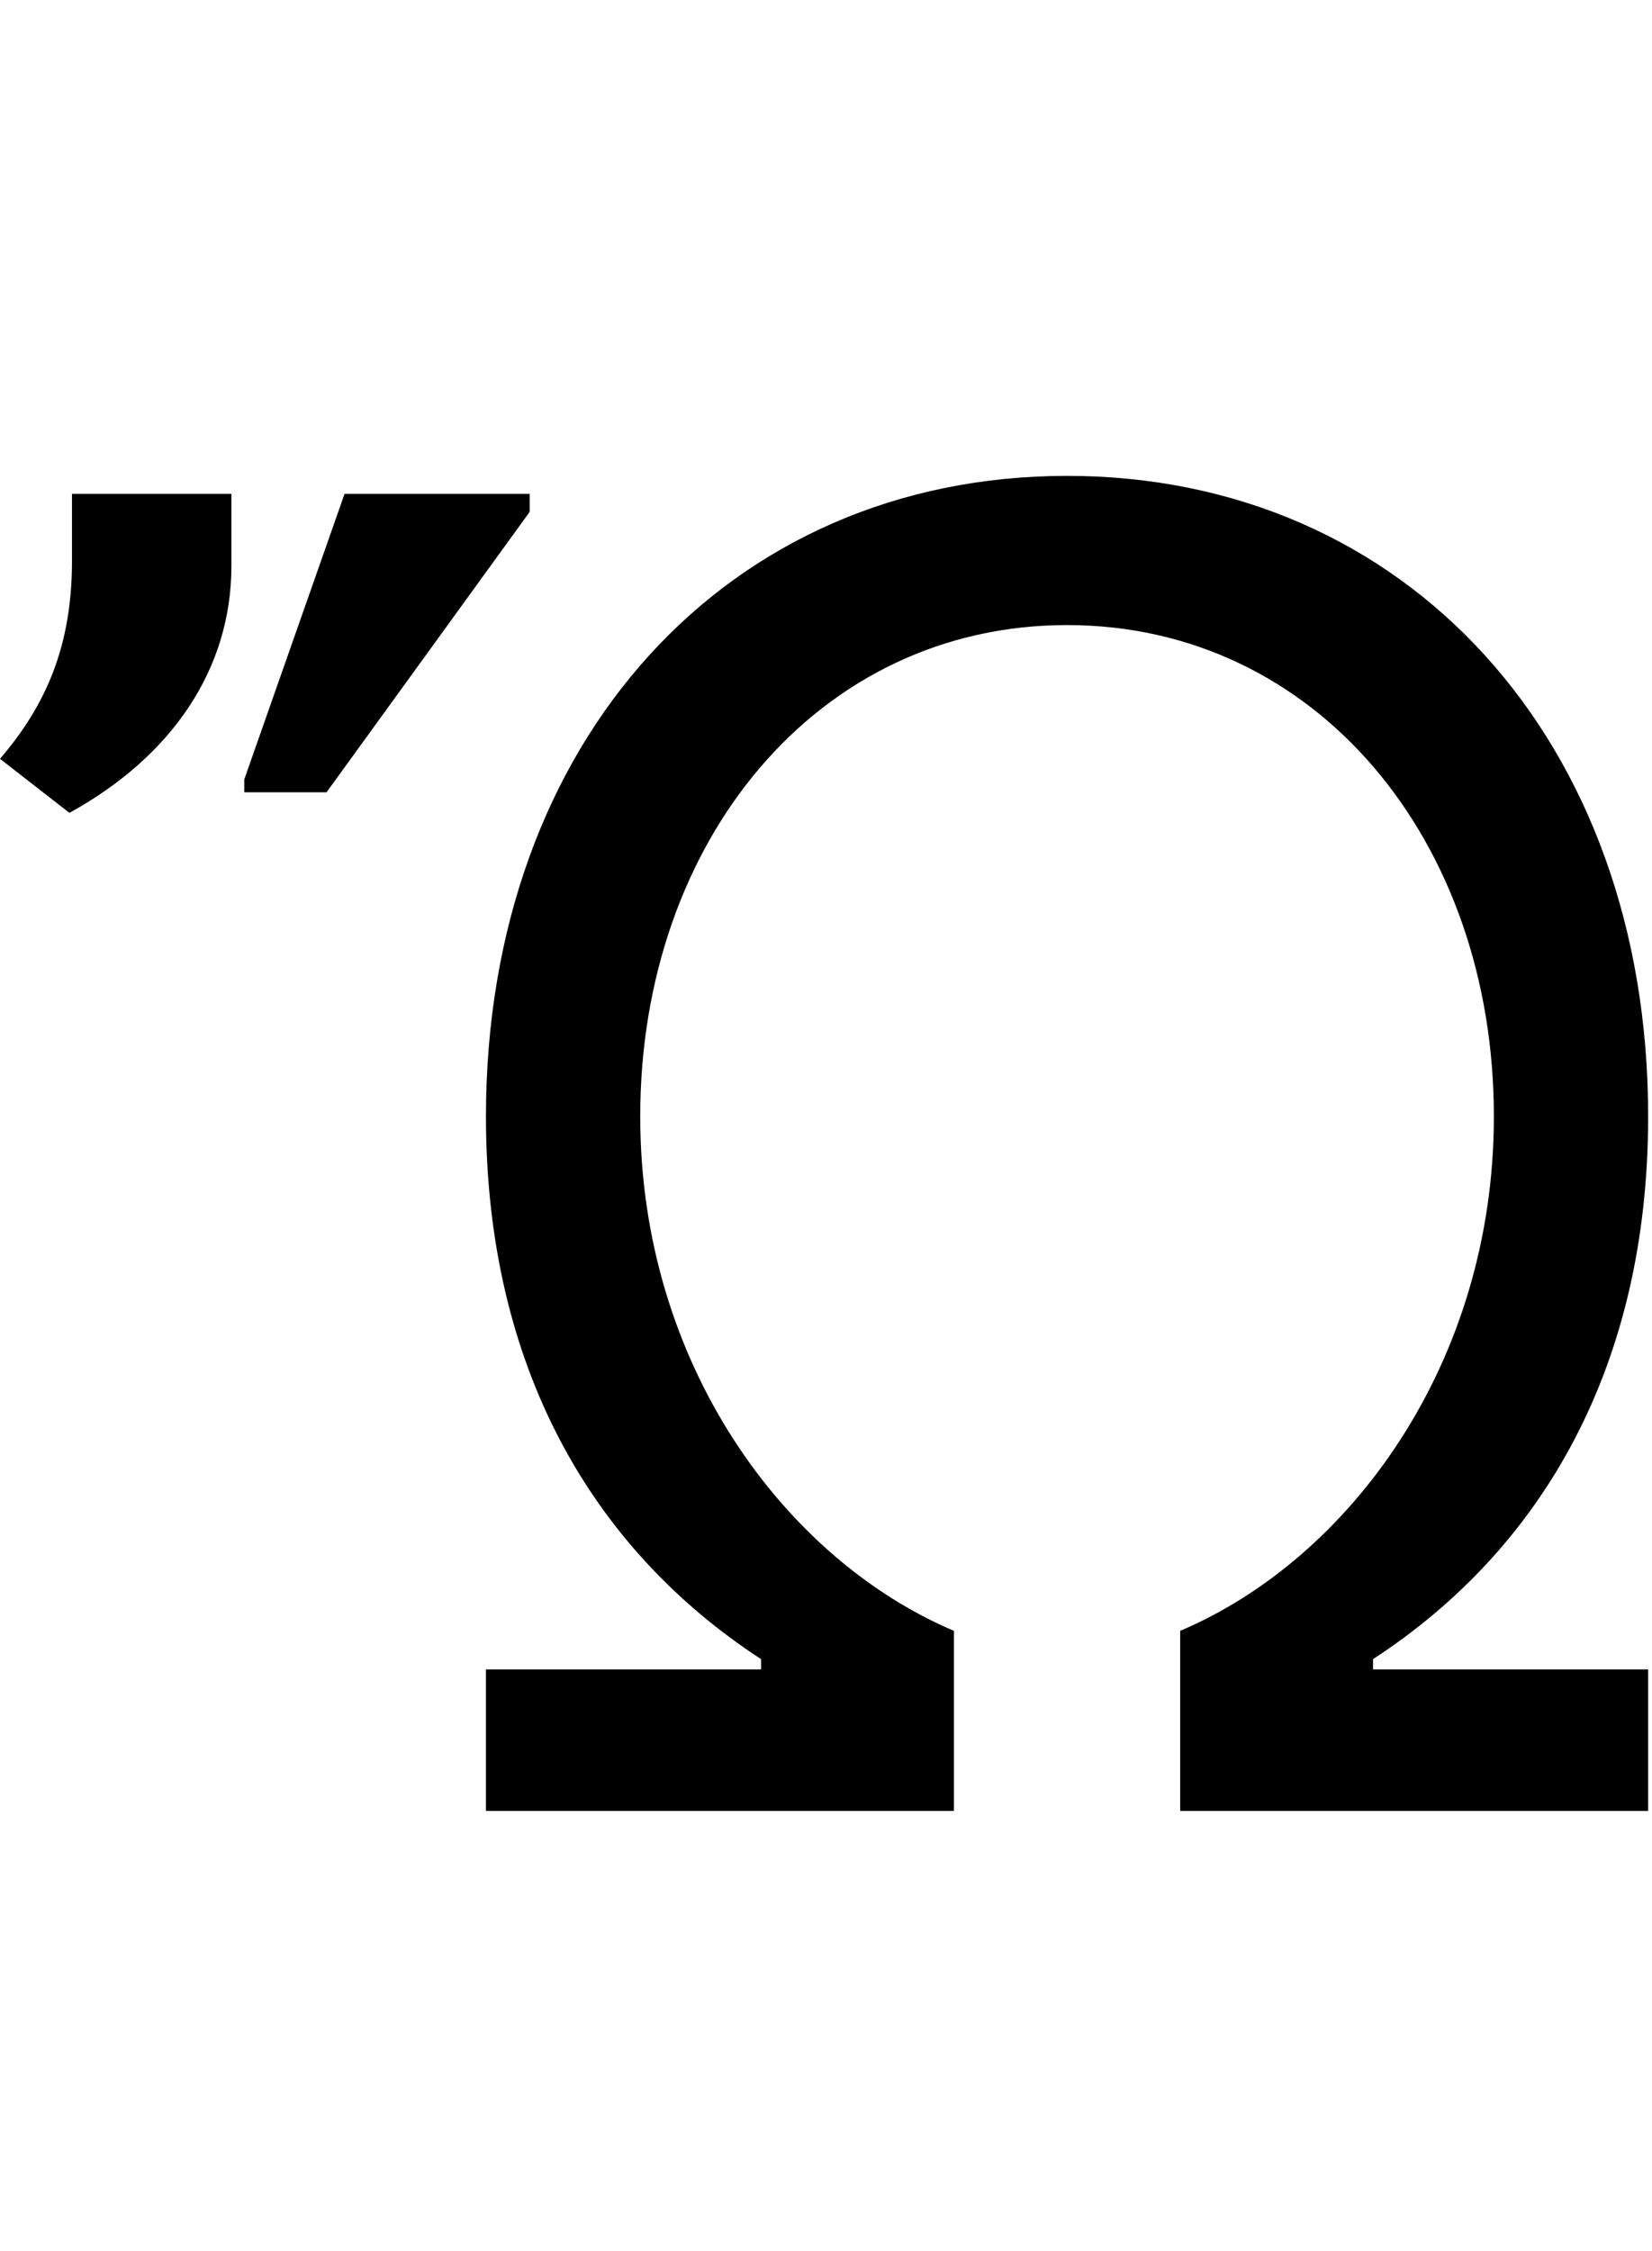<svg id="svg-uni1F6C" xmlns="http://www.w3.org/2000/svg" width="257" height="350"><path d="M700 0H1428V-280C1164 -392 940 -696 940 -1080C940 -1508 1216 -1844 1604 -1844C1992 -1844 2268 -1508 2268 -1080C2268 -696 2044 -392 1780 -280V0H2508V-220H2080V-236C2344 -408 2508 -692 2508 -1080C2508 -1664 2132 -2076 1604 -2076C1076 -2076 700 -1664 700 -1080C700 -692 864 -408 1128 -236V-220H700ZM304 -2048H56V-1944C56 -1812 16 -1720 -56 -1636L52 -1552C212 -1640 304 -1776 304 -1936ZM324 -1584H452L768 -2020V-2048H480L324 -1604Z" transform="translate(5.6 281.6) scale(0.1)"/></svg>
